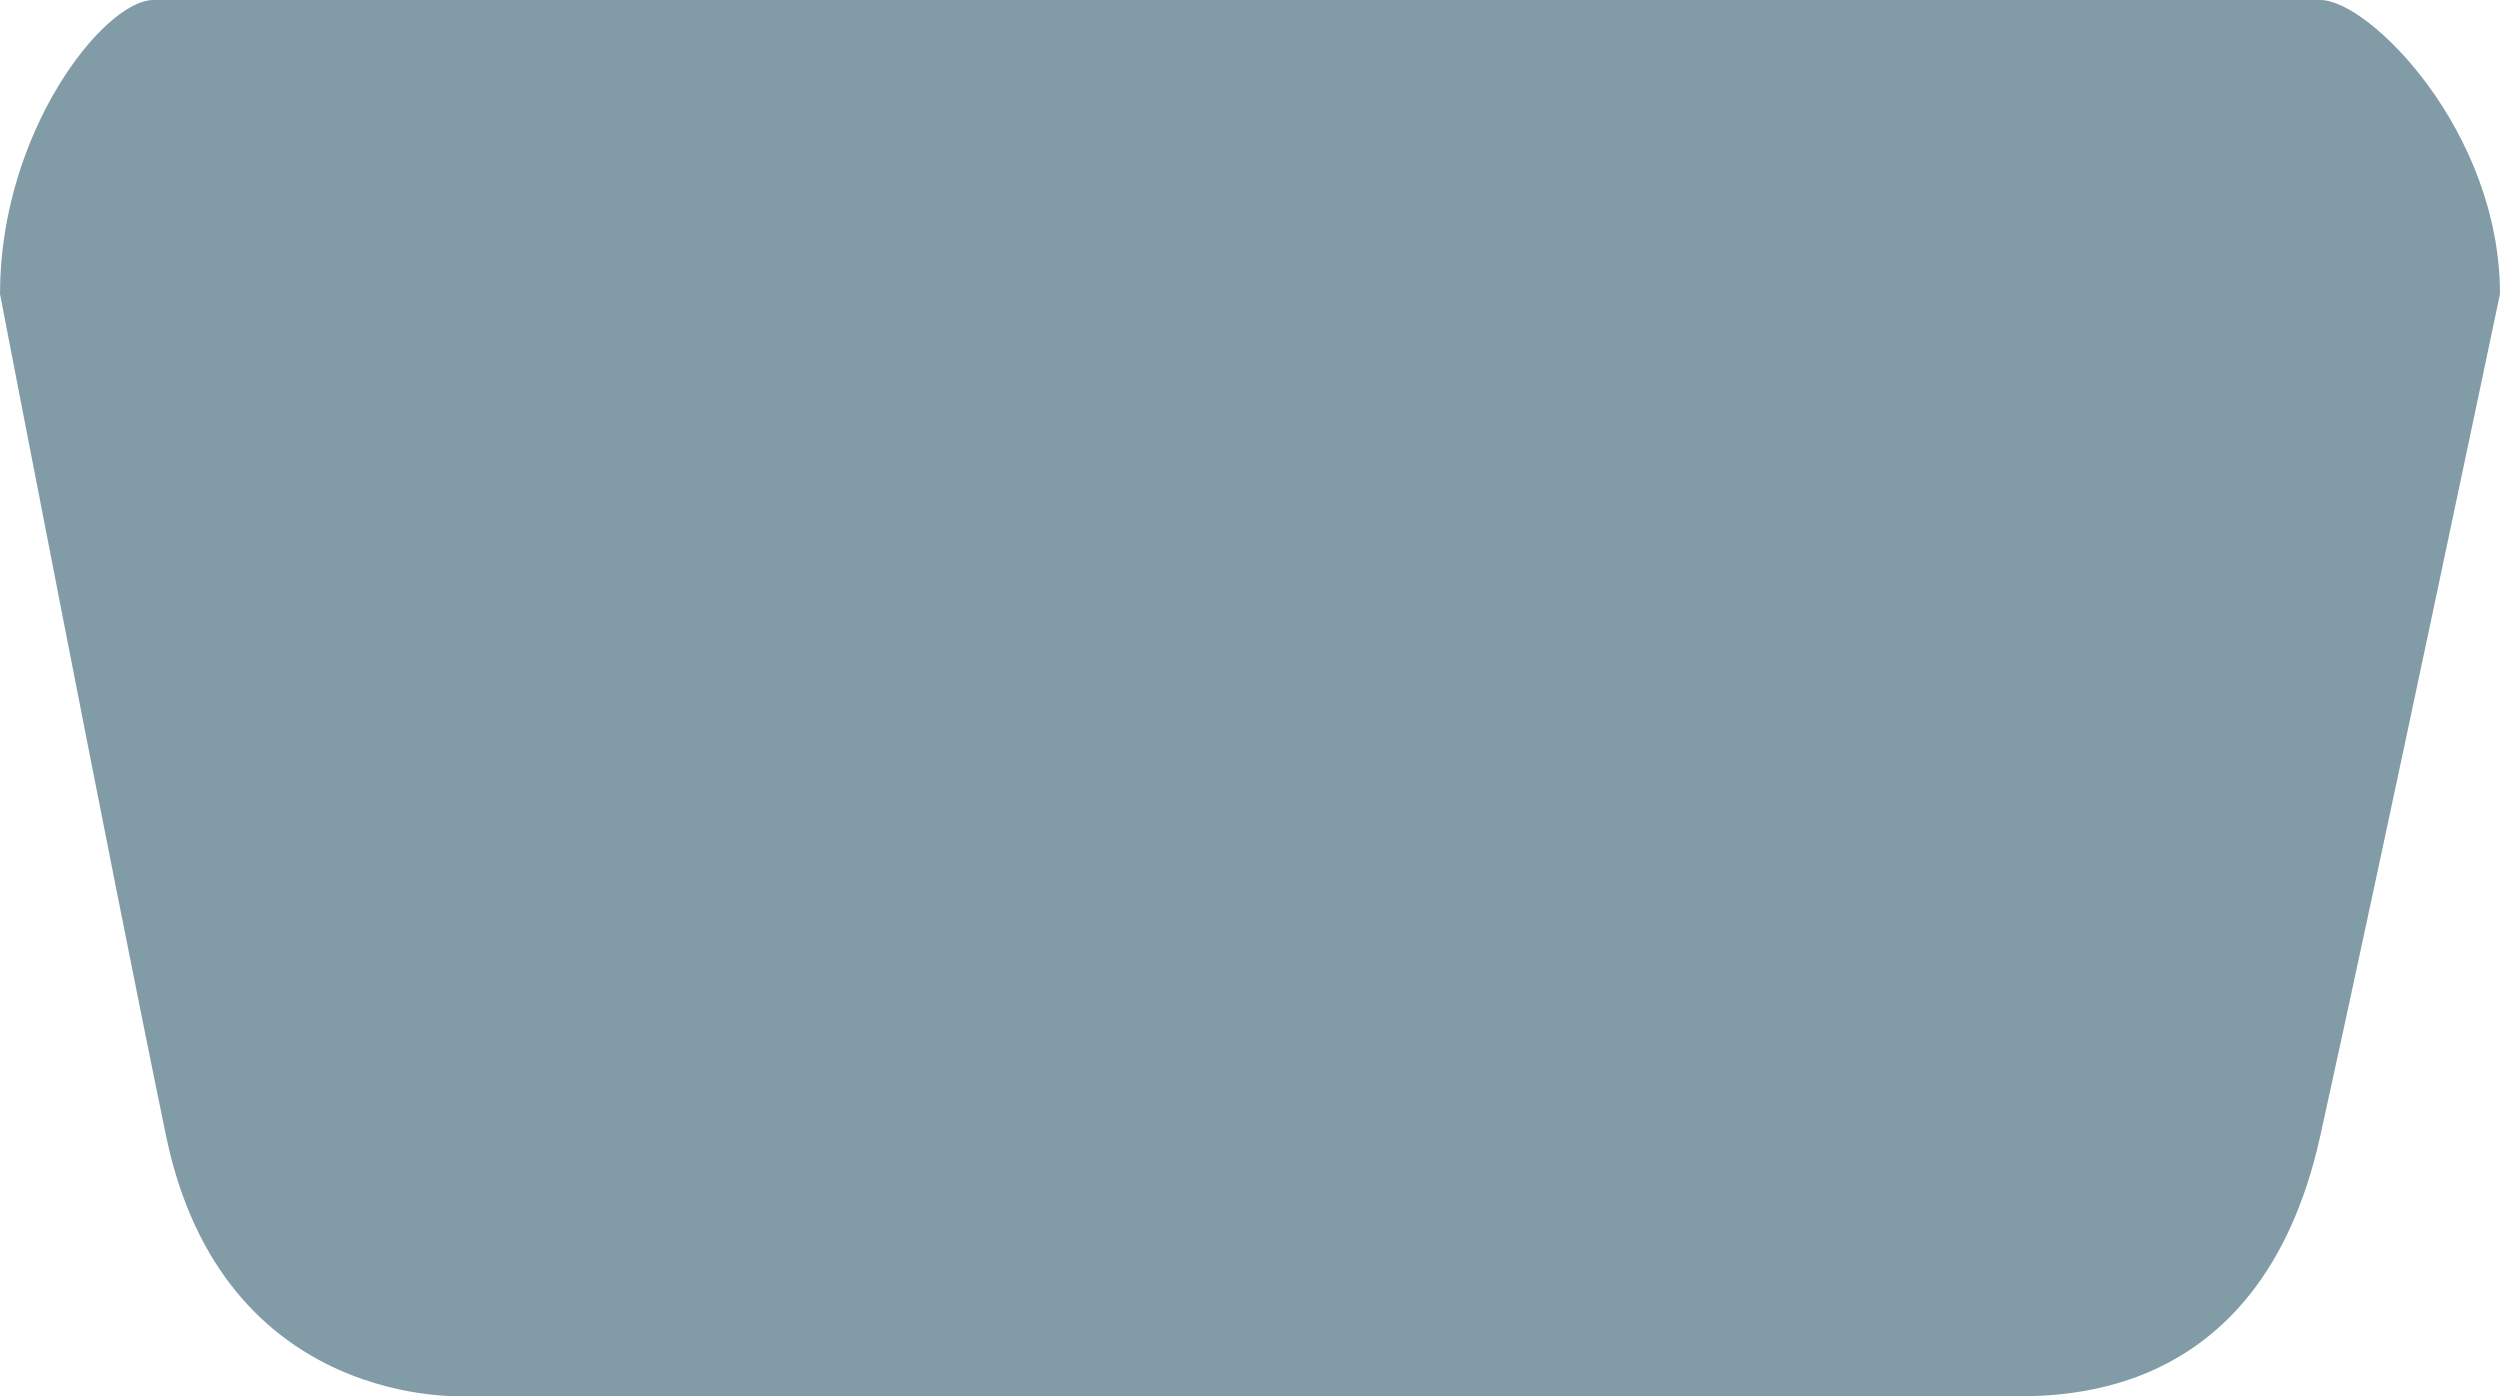 <svg xmlns="http://www.w3.org/2000/svg" width="136.087" height="76.008" viewBox="0 0 136.087 76.008">
  <path id="Path_3" data-name="Path 3" d="M4.621,0H122.579c2.673,0,9.778,7.163,9.778,16,0,0-6.469,30.816-9.778,45.816S107.74,76,105.067,76H21.659s-13.25.816-16.352-14.184S-3.729,16-3.729,16C-3.729,7.163,1.948,0,4.621,0Z" transform="translate(3.729)" fill="#829ca7"/>
</svg>
